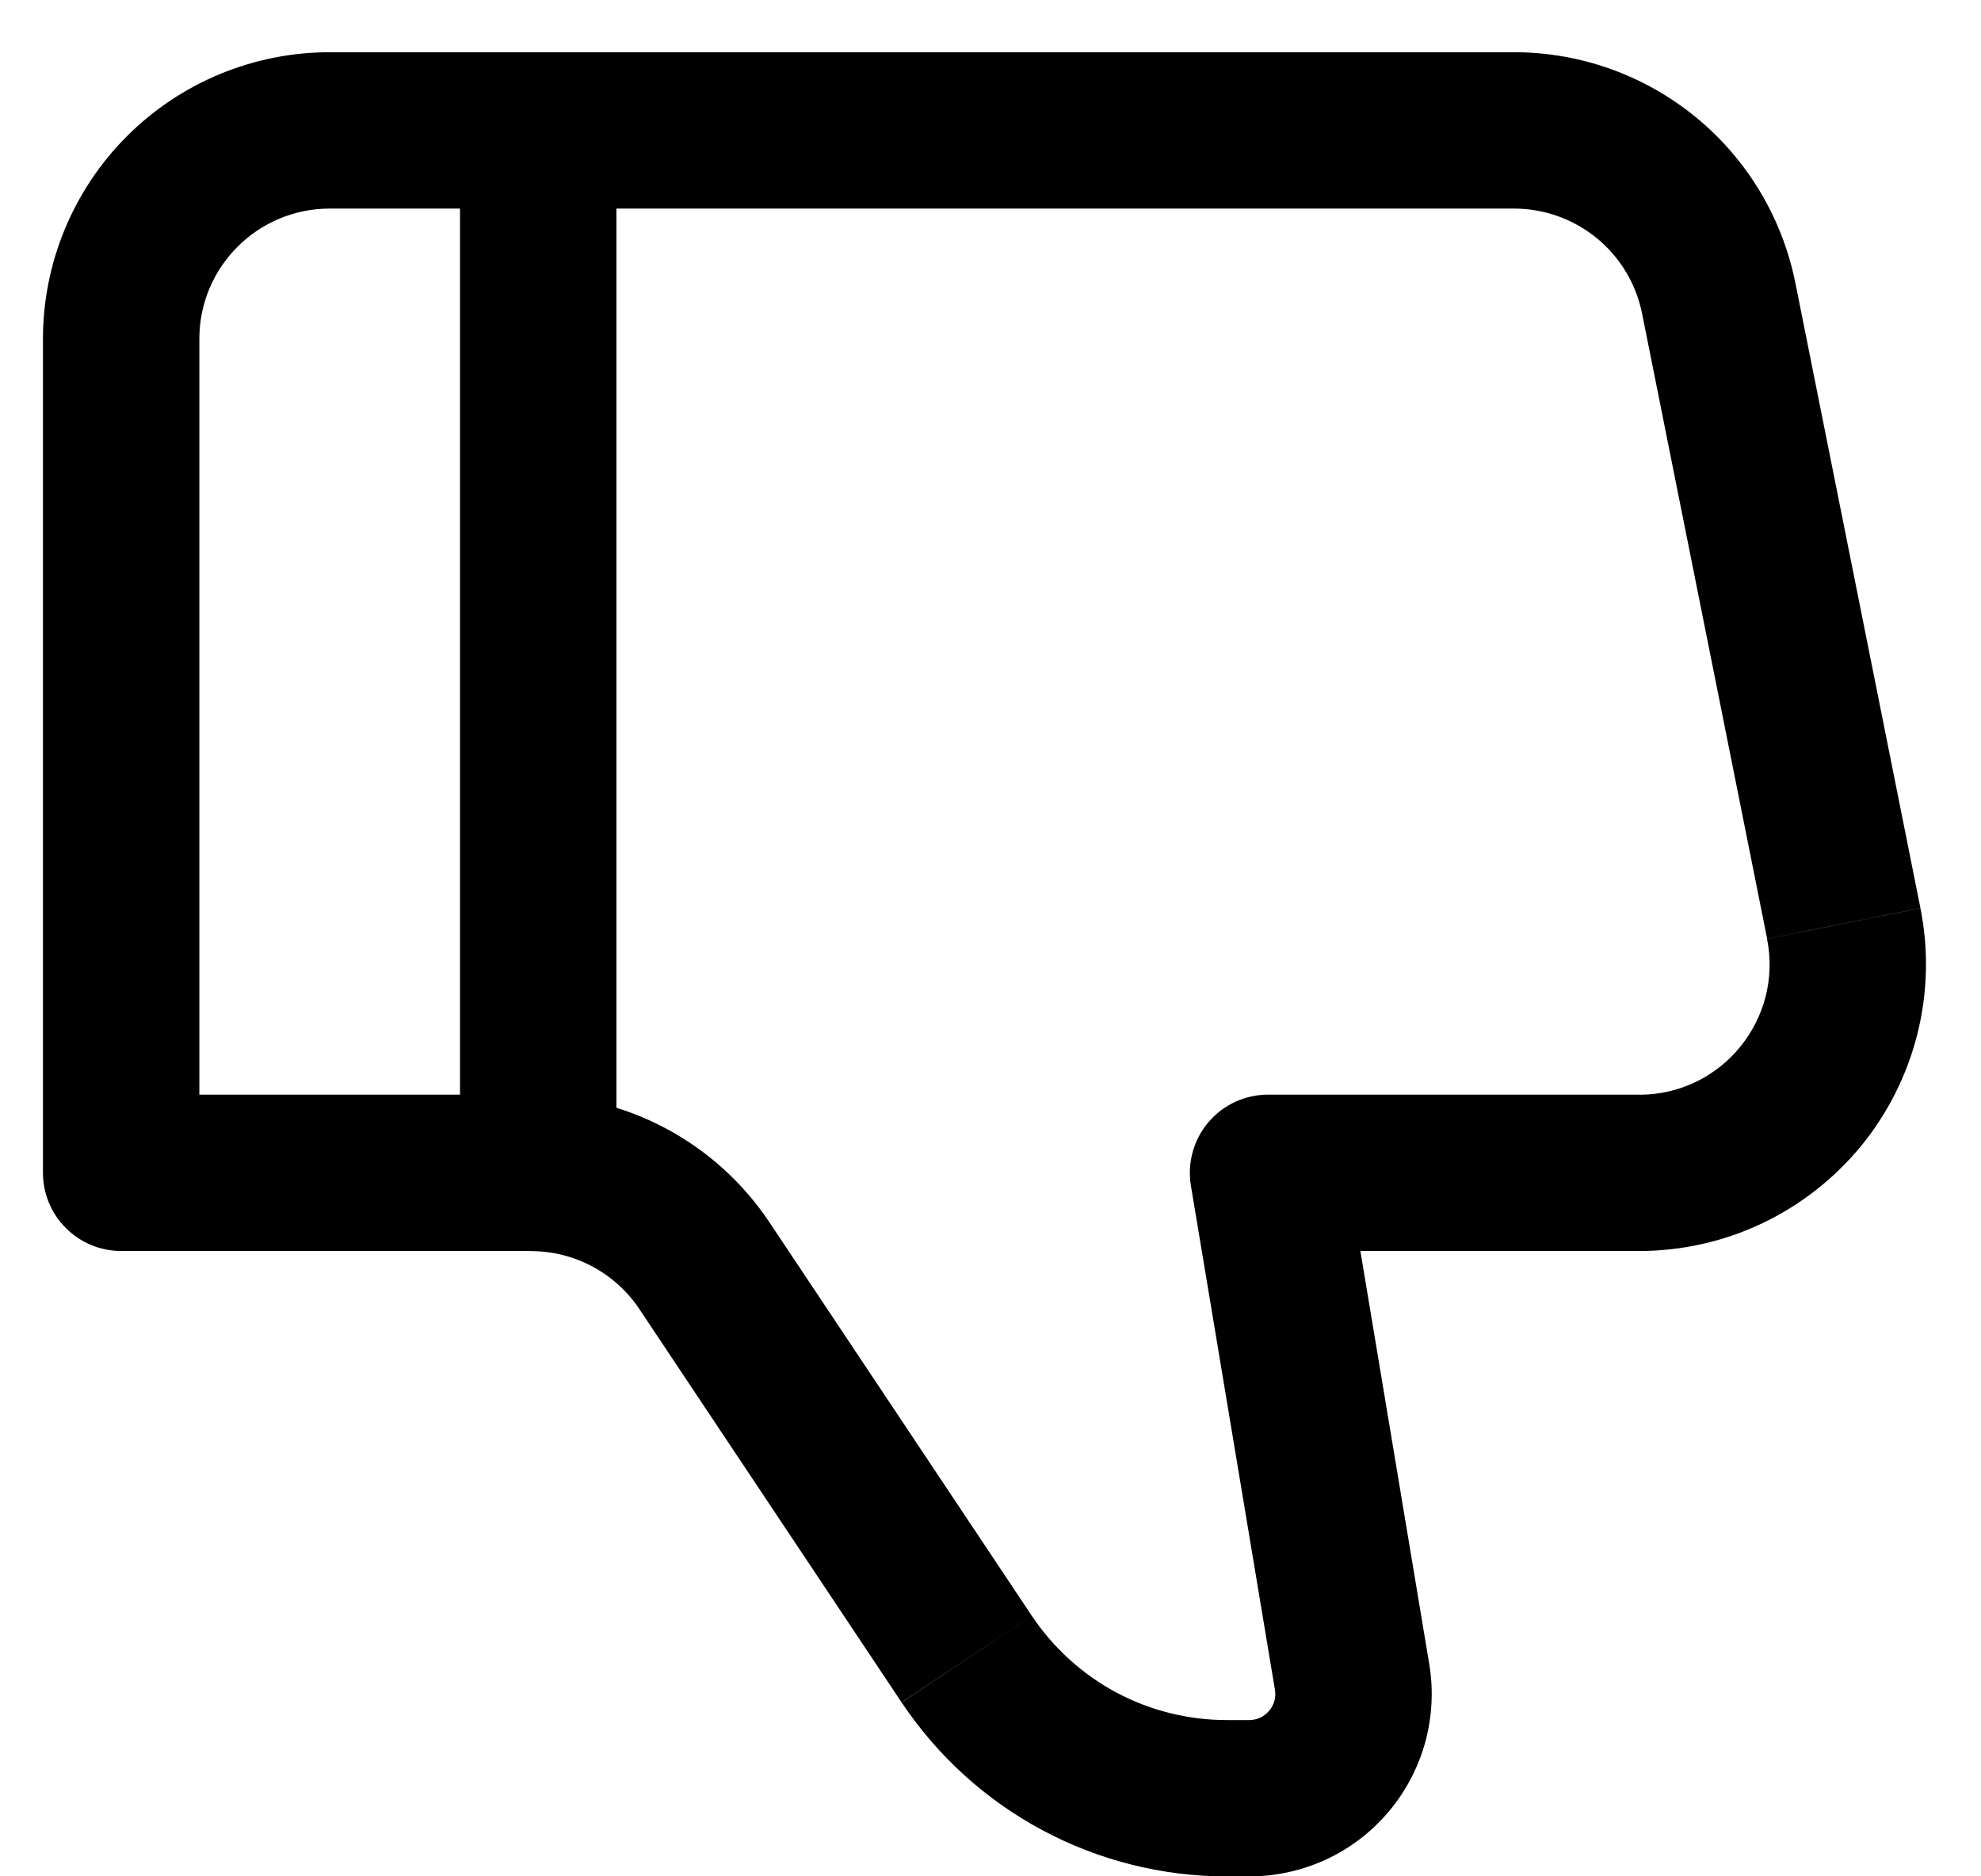<svg xmlns="http://www.w3.org/2000/svg" width="19" height="18" viewBox="0 0 19 18" fill="none">
<path d="M12.162 11.251L11.422 11.374C11.404 11.267 11.41 11.156 11.439 11.052C11.468 10.947 11.519 10.849 11.59 10.766C11.66 10.683 11.748 10.616 11.847 10.57C11.946 10.525 12.053 10.501 12.162 10.501V11.251ZM1.162 11.251V12.001C0.963 12.001 0.772 11.922 0.632 11.781C0.491 11.641 0.412 11.45 0.412 11.251H1.162ZM3.162 0.501H14.522V2.001H3.162V0.501ZM15.722 12.001H12.162V10.501H15.722V12.001ZM12.902 11.128L13.708 15.963L12.228 16.21L11.422 11.374L12.902 11.128ZM11.982 18.001H11.768V16.501H11.981L11.982 18.001ZM8.647 16.331L6.132 12.558L7.38 11.726L9.895 15.499L8.647 16.331ZM5.092 12.001H1.162V10.501H5.092V12.001ZM0.412 11.251V3.251H1.912V11.251H0.412ZM17.219 2.711L18.419 8.711L16.949 9.006L15.749 3.006L17.219 2.711ZM6.132 12.558C6.018 12.387 5.863 12.247 5.682 12.15C5.501 12.053 5.298 12.002 5.092 12.002V10.502C6.012 10.502 6.87 10.961 7.38 11.726L6.132 12.558ZM13.708 15.963C13.75 16.214 13.736 16.471 13.669 16.716C13.601 16.961 13.481 17.188 13.317 17.382C13.153 17.576 12.948 17.732 12.718 17.839C12.487 17.945 12.236 18.001 11.982 18.001L11.981 16.501C12.017 16.501 12.054 16.493 12.087 16.478C12.12 16.462 12.149 16.44 12.172 16.412C12.196 16.385 12.213 16.352 12.223 16.317C12.232 16.282 12.234 16.246 12.228 16.21L13.708 15.963ZM15.722 10.502C16.512 10.502 17.102 9.78 16.948 9.007L18.419 8.712C18.499 9.111 18.489 9.523 18.39 9.918C18.291 10.313 18.106 10.681 17.849 10.995C17.59 11.309 17.266 11.563 16.898 11.737C16.531 11.911 16.129 12.001 15.722 12.001V10.502ZM14.522 0.501C15.158 0.501 15.774 0.722 16.266 1.125C16.757 1.528 17.094 2.089 17.219 2.712L15.749 3.007C15.692 2.723 15.539 2.468 15.315 2.285C15.092 2.102 14.811 2.001 14.522 2.001V0.501ZM11.768 18.001C11.151 18.001 10.543 17.849 9.999 17.558C9.454 17.267 8.991 16.846 8.648 16.332L9.895 15.499C10.101 15.807 10.379 16.061 10.706 16.236C11.033 16.411 11.398 16.501 11.768 16.501V18.001ZM3.162 2.001C2.472 2.001 1.912 2.561 1.912 3.251H0.412C0.412 2.522 0.702 1.822 1.218 1.306C1.733 0.791 2.433 0.501 3.162 0.501V2.001Z" fill="black"/>
<path d="M5.162 11.25V1.25V11.25Z" fill="black"/>
<path d="M5.162 11.25V1.25" stroke="black" stroke-width="1.5"/>
</svg>